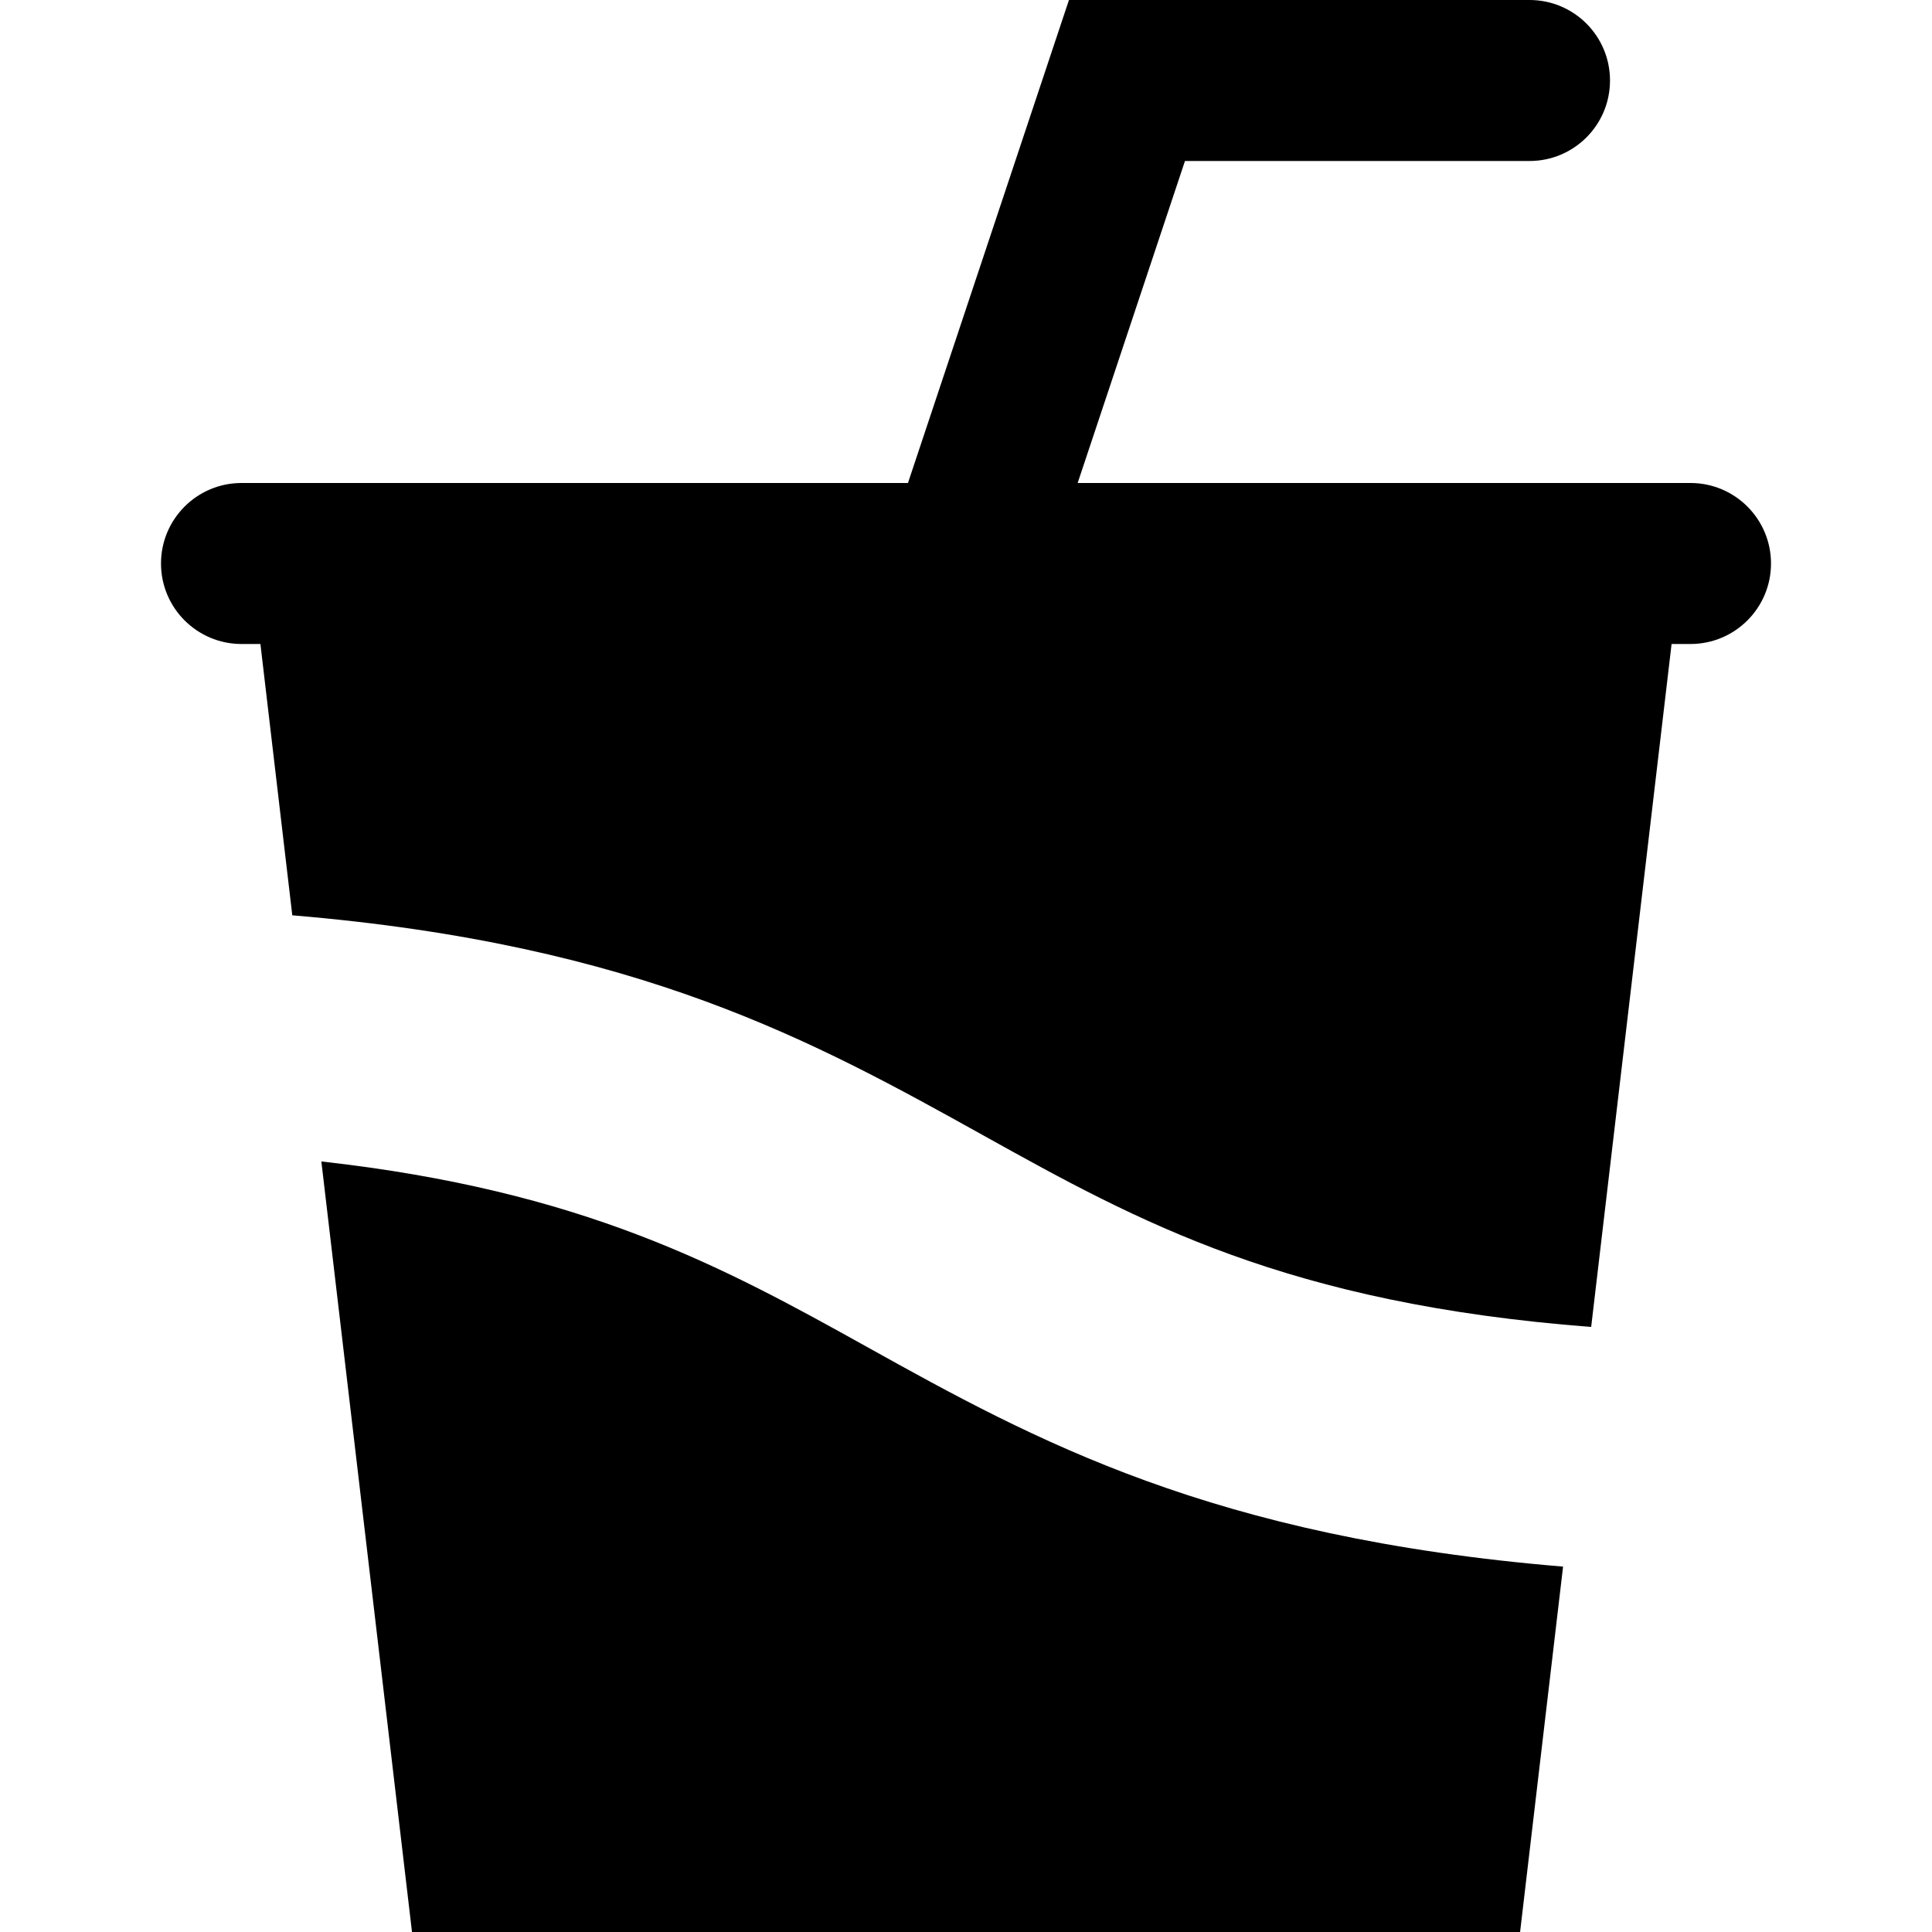 <svg enable-background="new 0 0 24 24" viewBox="0 0 24 24" xmlns="http://www.w3.org/2000/svg"><path d="m21 6h-7.613l1.333-4h4.28c.553 0 1-.448 1-1s-.447-1-1-1h-5.721l-2 6h-8.279c-.552 0-1 .448-1 1s.448 1 1 1h.235l.396 3.371h.008c4.312.362 6.482 1.569 8.581 2.736 1.932 1.075 3.768 2.086 7.546 2.377l.999-8.484h.235c.552 0 1-.448 1-1s-.448-1-1-1zm-17.008 8.428 1.126 9.572h13.765l.534-4.539c-4.364-.363-6.552-1.563-8.654-2.733-1.795-.999-3.516-1.936-6.771-2.3z"/></svg>